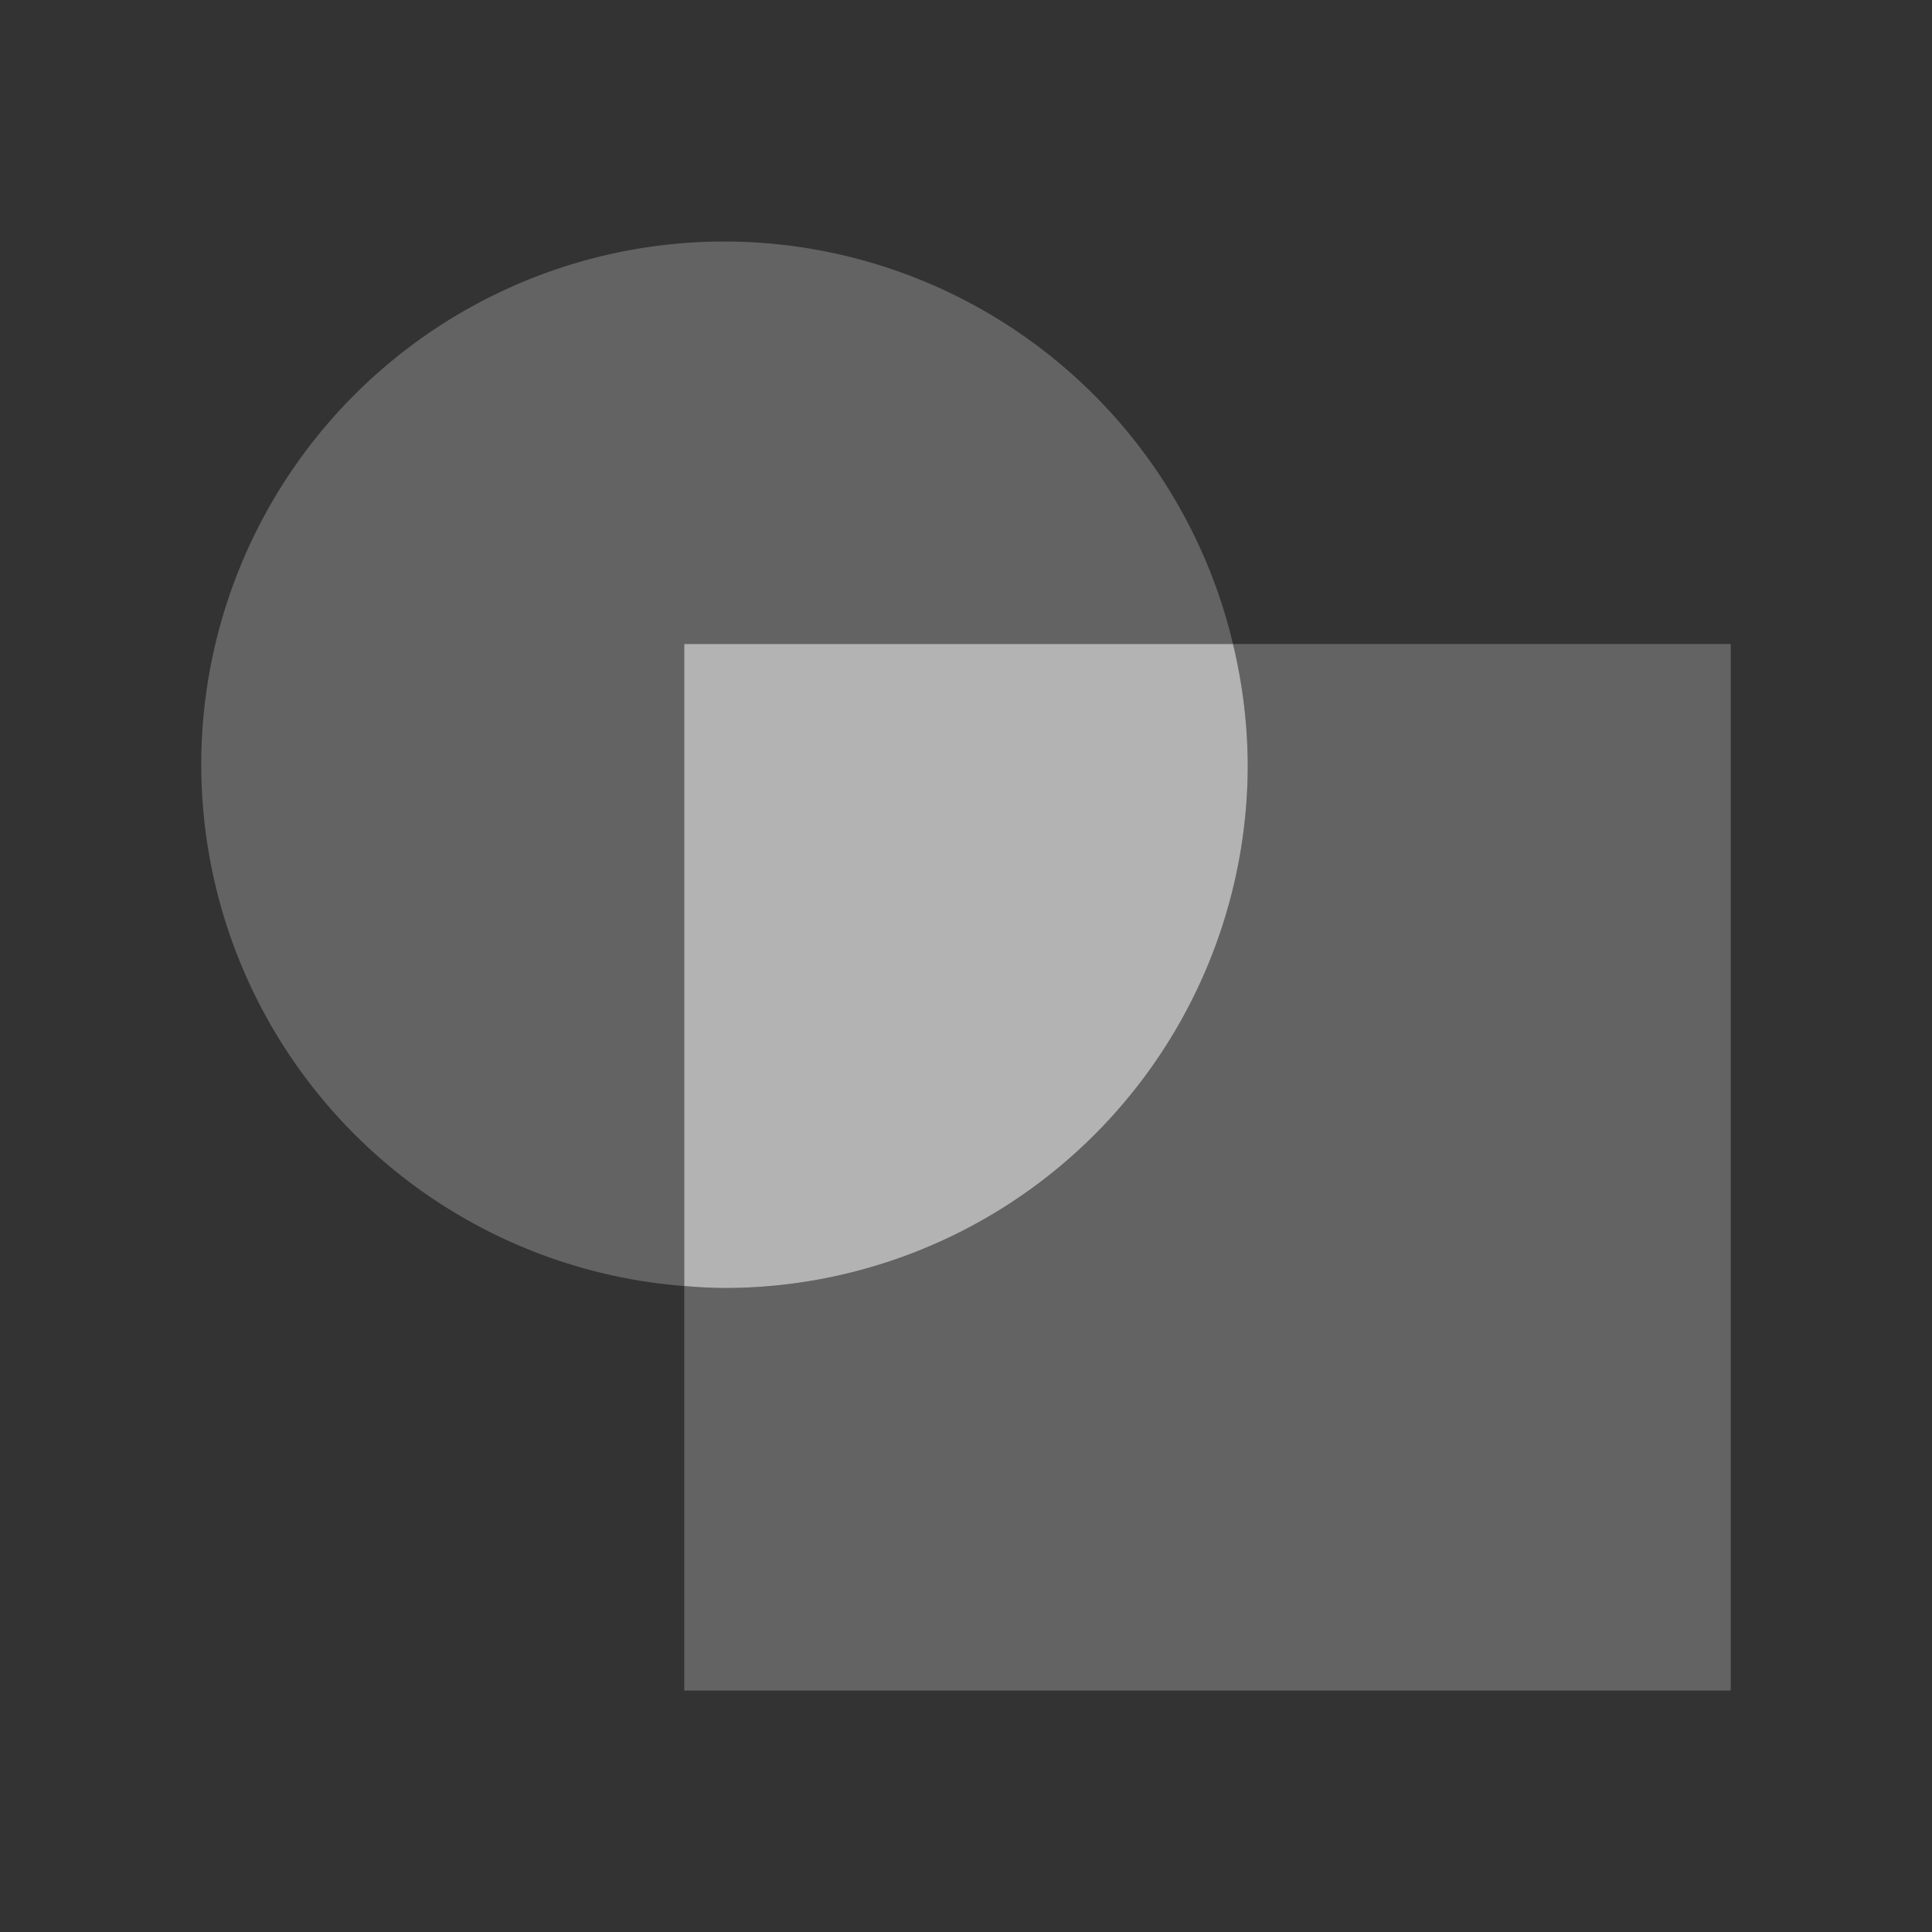 <?xml version="1.0" encoding="UTF-8" standalone="no"?>
<!-- Created with Inkscape (http://www.inkscape.org/) -->

<svg
   xmlns:dc="http://purl.org/dc/elements/1.1/"
   xmlns:cc="http://creativecommons.org/ns#"
   xmlns:rdf="http://www.w3.org/1999/02/22-rdf-syntax-ns#"
   xmlns:svg="http://www.w3.org/2000/svg"
   xmlns="http://www.w3.org/2000/svg"
   xmlns:xlink="http://www.w3.org/1999/xlink"
   xmlns:sodipodi="http://sodipodi.sourceforge.net/DTD/sodipodi-0.dtd"
   xmlns:inkscape="http://www.inkscape.org/namespaces/inkscape"
   sodipodi:docname="Part_Common.svg"
   inkscape:version="0.91+devel+osxmenu r12922"
   sodipodi:version="0.32"
   id="svg11300"
   height="48"
   width="48"
   inkscape:output_extension="org.inkscape.output.svg.inkscape"
   version="1.1"
   viewBox="0 0 48 48">
  <rect x="0" y="0" width="48" height="48" fill="#333333" stroke="none"/>
  <defs
     id="defs3">
    <linearGradient
       id="linearGradient3253">
      <stop
         style="stop-color:#89d5f8;stop-opacity:1;"
         offset="0"
         id="stop3255" />
      <stop
         style="stop-color:#00899e;stop-opacity:1;"
         offset="1"
         id="stop3257" />
    </linearGradient>
    <linearGradient
       id="linearGradient11979">
      <stop
         style="stop-color:#ffffff;stop-opacity:1;"
         offset="0"
         id="stop11981" />
      <stop
         style="stop-color:#729fcf;stop-opacity:1"
         offset="1"
         id="stop11983" />
    </linearGradient>
    <inkscape:perspective
       sodipodi:type="inkscape:persp3d"
       inkscape:vp_x="0 : 24 : 1"
       inkscape:vp_y="0 : 1000 : 0"
       inkscape:vp_z="48 : 24 : 1"
       inkscape:persp3d-origin="24 : 16 : 1"
       id="perspective5736" />
    <linearGradient
       id="linearGradient2846">
      <stop
         id="stop2848"
         offset="0"
         style="stop-color:#8a8a8a;stop-opacity:1;" />
      <stop
         id="stop2850"
         offset="1"
         style="stop-color:#484848;stop-opacity:1;" />
    </linearGradient>
    <linearGradient
       id="linearGradient2366">
      <stop
         id="stop2368"
         offset="0"
         style="stop-color:#ffffff;stop-opacity:1;" />
      <stop
         style="stop-color:#ffffff;stop-opacity:0.219;"
         offset="0.5"
         id="stop2374" />
      <stop
         id="stop2370"
         offset="1"
         style="stop-color:#ffffff;stop-opacity:1;" />
    </linearGradient>
    <linearGradient
       id="linearGradient4467">
      <stop
         style="stop-color:#ffffff;stop-opacity:1;"
         offset="0"
         id="stop4469" />
      <stop
         style="stop-color:#ffffff;stop-opacity:0.248;"
         offset="1"
         id="stop4471" />
    </linearGradient>
    <linearGradient
       id="linearGradient4454">
      <stop
         style="stop-color:#729fcf;stop-opacity:0.208;"
         offset="0"
         id="stop4456" />
      <stop
         style="stop-color:#729fcf;stop-opacity:0.676;"
         offset="1"
         id="stop4458" />
    </linearGradient>
    <linearGradient
       id="linearGradient4440">
      <stop
         style="stop-color:#7d7d7d;stop-opacity:1;"
         offset="0"
         id="stop4442" />
      <stop
         id="stop4448"
         offset="0.5"
         style="stop-color:#b1b1b1;stop-opacity:1;" />
      <stop
         style="stop-color:#686868;stop-opacity:1;"
         offset="1"
         id="stop4444" />
    </linearGradient>
    <radialGradient
       gradientUnits="userSpaceOnUse"
       gradientTransform="matrix(0.915,0.013,-0.008,0.214,2.254,27.189)"
       r="10.319"
       fy="35.127"
       fx="23.071"
       cy="35.127"
       cx="23.071"
       id="radialGradient2097"
       xlink:href="#linearGradient2091"
       inkscape:collect="always" />
    <linearGradient
       gradientUnits="userSpaceOnUse"
       y2="34.977"
       x2="27.901"
       y1="22.852"
       x1="16.875"
       id="linearGradient7922"
       xlink:href="#linearGradient7916"
       inkscape:collect="always" />
    <linearGradient
       y2="50.94"
       x2="45.38"
       y1="45.264"
       x1="46.835"
       gradientUnits="userSpaceOnUse"
       id="linearGradient7186"
       xlink:href="#linearGradient2871"
       inkscape:collect="always" />
    <linearGradient
       y2="26.649"
       x2="53.589"
       y1="23.668"
       x1="18.936"
       gradientUnits="userSpaceOnUse"
       id="linearGradient7184"
       xlink:href="#linearGradient2402"
       inkscape:collect="always" />
    <linearGradient
       y2="50.94"
       x2="45.38"
       y1="45.264"
       x1="46.835"
       gradientUnits="userSpaceOnUse"
       id="linearGradient7182"
       xlink:href="#linearGradient2871"
       inkscape:collect="always" />
    <linearGradient
       y2="20.609"
       x2="15.985"
       y1="36.061"
       x1="62.514"
       gradientUnits="userSpaceOnUse"
       id="linearGradient7180"
       xlink:href="#linearGradient2380"
       inkscape:collect="always" />
    <linearGradient
       gradientTransform="rotate(180,23.97,25.012)"
       y2="23.554"
       x2="22.375"
       y1="13.604"
       x1="13.435"
       gradientUnits="userSpaceOnUse"
       id="linearGradient7189"
       xlink:href="#linearGradient7179"
       inkscape:collect="always" />
    <linearGradient
       gradientUnits="userSpaceOnUse"
       y2="23.554"
       x2="22.375"
       y1="13.604"
       x1="13.435"
       id="linearGradient7185"
       xlink:href="#linearGradient7179"
       inkscape:collect="always" />
    <linearGradient
       gradientTransform="translate(-18.018,-13.571)"
       gradientUnits="userSpaceOnUse"
       y2="48.548"
       x2="45.919"
       y1="36.423"
       x1="34.893"
       id="linearGradient4975"
       xlink:href="#linearGradient1322"
       inkscape:collect="always" />
    <linearGradient
       id="linearGradient1322">
      <stop
         style="stop-color:#729fcf"
         offset="0"
         id="stop1324" />
      <stop
         style="stop-color:#5187d6;stop-opacity:1;"
         offset="1"
         id="stop1326" />
    </linearGradient>
    <linearGradient
       id="linearGradient2316">
      <stop
         id="stop2318"
         offset="0"
         style="stop-color:#ffffff;stop-opacity:1;" />
      <stop
         id="stop2320"
         offset="1"
         style="stop-color:#ffffff;stop-opacity:0.66;" />
    </linearGradient>
    <linearGradient
       id="linearGradient7179"
       inkscape:collect="always">
      <stop
         id="stop7181"
         offset="0"
         style="stop-color:#ffffff;stop-opacity:1;" />
      <stop
         id="stop7183"
         offset="1"
         style="stop-color:#ffffff;stop-opacity:0;" />
    </linearGradient>
    <linearGradient
       y2="26.048"
       x2="52.854"
       y1="26.048"
       x1="5.965"
       gradientUnits="userSpaceOnUse"
       id="linearGradient1491"
       xlink:href="#linearGradient2797"
       inkscape:collect="always" />
    <linearGradient
       id="linearGradient2797"
       inkscape:collect="always">
      <stop
         id="stop2799"
         offset="0"
         style="stop-color:#ffffff;stop-opacity:1;" />
      <stop
         id="stop2801"
         offset="1"
         style="stop-color:#ffffff;stop-opacity:0;" />
    </linearGradient>
    <linearGradient
       y2="26.048"
       x2="52.854"
       y1="26.048"
       x1="5.965"
       gradientUnits="userSpaceOnUse"
       id="linearGradient1493"
       xlink:href="#linearGradient2797"
       inkscape:collect="always" />
    <linearGradient
       id="linearGradient2402">
      <stop
         id="stop2404"
         offset="0"
         style="stop-color:#729fcf;stop-opacity:1;" />
      <stop
         id="stop2406"
         offset="1"
         style="stop-color:#528ac5;stop-opacity:1;" />
    </linearGradient>
    <linearGradient
       id="linearGradient2871"
       inkscape:collect="always">
      <stop
         id="stop2873"
         offset="0"
         style="stop-color:#3465a4;stop-opacity:1;" />
      <stop
         id="stop2875"
         offset="1"
         style="stop-color:#3465a4;stop-opacity:1" />
    </linearGradient>
    <linearGradient
       gradientTransform="translate(-48.77,-5.766)"
       gradientUnits="userSpaceOnUse"
       y2="24.842"
       x2="37.124"
       y1="30.749"
       x1="32.648"
       id="linearGradient2696"
       xlink:href="#linearGradient2690"
       inkscape:collect="always" />
    <linearGradient
       id="linearGradient2690"
       inkscape:collect="always">
      <stop
         id="stop2692"
         offset="0"
         style="stop-color:#c4d7eb;stop-opacity:1;" />
      <stop
         id="stop2694"
         offset="1"
         style="stop-color:#c4d7eb;stop-opacity:0;" />
    </linearGradient>
    <linearGradient
       gradientTransform="translate(-48.77,-5.766)"
       gradientUnits="userSpaceOnUse"
       y2="24.842"
       x2="37.124"
       y1="31.456"
       x1="36.714"
       id="linearGradient2688"
       xlink:href="#linearGradient2682"
       inkscape:collect="always" />
    <linearGradient
       id="linearGradient2682">
      <stop
         id="stop2684"
         offset="0"
         style="stop-color:#3977c3;stop-opacity:1;" />
      <stop
         id="stop2686"
         offset="1"
         style="stop-color:#89aedc;stop-opacity:0;" />
    </linearGradient>
    <linearGradient
       id="linearGradient2380">
      <stop
         id="stop2382"
         offset="0"
         style="stop-color:#b9cfe7;stop-opacity:1" />
      <stop
         id="stop2384"
         offset="1"
         style="stop-color:#729fcf;stop-opacity:1" />
    </linearGradient>
    <linearGradient
       y2="19.115"
       x2="15.419"
       y1="10.612"
       x1="13.479"
       gradientTransform="translate(-48.305,-6.043)"
       gradientUnits="userSpaceOnUse"
       id="linearGradient1486"
       xlink:href="#linearGradient2831"
       inkscape:collect="always" />
    <linearGradient
       id="linearGradient2831">
      <stop
         id="stop2833"
         offset="0"
         style="stop-color:#3465a4;stop-opacity:1;" />
      <stop
         style="stop-color:#5b86be;stop-opacity:1;"
         offset="0.333"
         id="stop2855" />
      <stop
         id="stop2835"
         offset="1"
         style="stop-color:#83a8d8;stop-opacity:0;" />
    </linearGradient>
    <linearGradient
       y2="26.194"
       x2="37.065"
       y1="29.73"
       x1="37.128"
       gradientTransform="rotate(180,-0.621,20.041)"
       gradientUnits="userSpaceOnUse"
       id="linearGradient1488"
       xlink:href="#linearGradient2847"
       inkscape:collect="always" />
    <linearGradient
       id="linearGradient2847"
       inkscape:collect="always">
      <stop
         id="stop2849"
         offset="0"
         style="stop-color:#3465a4;stop-opacity:1;" />
      <stop
         id="stop2851"
         offset="1"
         style="stop-color:#3465a4;stop-opacity:0;" />
    </linearGradient>
    <radialGradient
       r="15.645"
       fy="36.421"
       fx="24.837"
       cy="36.421"
       cx="24.837"
       gradientTransform="matrix(1,0,0,0.537,0,16.873)"
       gradientUnits="userSpaceOnUse"
       id="radialGradient1503"
       xlink:href="#linearGradient8662"
       inkscape:collect="always" />
    <linearGradient
       id="linearGradient8662"
       inkscape:collect="always">
      <stop
         id="stop8664"
         offset="0"
         style="stop-color:#ffffff;stop-opacity:1;" />
      <stop
         id="stop8666"
         offset="1"
         style="stop-color:#ffffff;stop-opacity:0;" />
    </linearGradient>
    <linearGradient
       id="linearGradient7916">
      <stop
         id="stop7918"
         offset="0"
         style="stop-color:#ffffff;stop-opacity:1;" />
      <stop
         id="stop7920"
         offset="1"
         style="stop-color:#ffffff;stop-opacity:0.34;" />
    </linearGradient>
    <linearGradient
       id="linearGradient2091"
       inkscape:collect="always">
      <stop
         id="stop2093"
         offset="0"
         style="stop-color:#ffffff;stop-opacity:1;" />
      <stop
         id="stop2095"
         offset="1"
         style="stop-color:#ffffff;stop-opacity:0;" />
    </linearGradient>
    <inkscape:perspective
       id="perspective2833"
       inkscape:persp3d-origin="32 : 21.333333 : 1"
       inkscape:vp_z="64 : 32 : 1"
       inkscape:vp_y="0 : 1000 : 0"
       inkscape:vp_x="0 : 32 : 1"
       sodipodi:type="inkscape:persp3d" />
    <linearGradient
       id="linearGradient3864">
      <stop
         style="stop-color:#71b2f8;stop-opacity:1;"
         offset="0"
         id="stop3866" />
      <stop
         style="stop-color:#002795;stop-opacity:1;"
         offset="1"
         id="stop3868" />
    </linearGradient>
    <radialGradient
       gradientTransform="matrix(1.626,0.543,-8.8819886e-2,0.266,-215.024,-170.902)"
       r="19.571"
       fy="27.257"
       fx="342.583"
       cy="27.257"
       cx="342.583"
       gradientUnits="userSpaceOnUse"
       id="radialGradient2571"
       xlink:href="#linearGradient3864"
       inkscape:collect="always" />
    <radialGradient
       gradientTransform="translate(-0.177,-2.652)"
       r="19.571"
       fy="15.561"
       fx="345.284"
       cy="15.561"
       cx="345.284"
       gradientUnits="userSpaceOnUse"
       id="radialGradient3352"
       xlink:href="#linearGradient3593"
       inkscape:collect="always" />
    <linearGradient
       id="linearGradient3593">
      <stop
         id="stop3595"
         offset="0"
         style="stop-color:#c8e0f9;stop-opacity:1;" />
      <stop
         id="stop3597"
         offset="1"
         style="stop-color:#637dca;stop-opacity:1;" />
    </linearGradient>
    <radialGradient
       gradientTransform="translate(-0.177,-2.652)"
       r="19.571"
       fy="39.963"
       fx="330.638"
       cy="39.963"
       cx="330.638"
       gradientUnits="userSpaceOnUse"
       id="radialGradient3354"
       xlink:href="#linearGradient3593"
       inkscape:collect="always" />
    <inkscape:perspective
       id="perspective3372"
       inkscape:persp3d-origin="32 : 21.333333 : 1"
       inkscape:vp_z="64 : 32 : 1"
       inkscape:vp_y="0 : 1000 : 0"
       inkscape:vp_x="0 : 32 : 1"
       sodipodi:type="inkscape:persp3d" />
    <radialGradient
       r="19.571"
       fy="27.257"
       fx="342.583"
       cy="27.257"
       cx="342.583"
       gradientTransform="matrix(1.626,0.543,-8.8819886e-2,0.266,-461.811,-173.063)"
       gradientUnits="userSpaceOnUse"
       id="radialGradient3369"
       xlink:href="#linearGradient3864"
       inkscape:collect="always" />
    <radialGradient
       r="19.571"
       fy="15.561"
       fx="345.284"
       cy="15.561"
       cx="345.284"
       gradientTransform="matrix(1.001,0,0,0.942,-327.503,-4.332)"
       gradientUnits="userSpaceOnUse"
       id="radialGradient3372"
       xlink:href="#linearGradient3593"
       inkscape:collect="always" />
    <radialGradient
       r="19.571"
       fy="39.963"
       fx="330.638"
       cy="39.963"
       cx="330.638"
       gradientTransform="matrix(1.001,0,0,0.942,-287.818,-28.143)"
       gradientUnits="userSpaceOnUse"
       id="radialGradient3375"
       xlink:href="#linearGradient3593"
       inkscape:collect="always" />
    <radialGradient
       r="19.571"
       fy="113.234"
       fx="320.44"
       cy="113.234"
       cx="320.44"
       gradientTransform="matrix(0.983,1.324,-1.233,0.811,-131.041,-483.746)"
       gradientUnits="userSpaceOnUse"
       id="radialGradient3380"
       xlink:href="#linearGradient3864"
       inkscape:collect="always" />
    <linearGradient
       gradientTransform="matrix(1.001,0,0,0.942,-4.87,-2.386)"
       gradientUnits="userSpaceOnUse"
       y2="36.839"
       x2="48.691"
       y1="36.839"
       x1="6.945"
       id="linearGradient3914"
       xlink:href="#linearGradient3864"
       inkscape:collect="always" />
    <linearGradient
       y2="36.839"
       x2="48.691"
       y1="34.146"
       x1="6.83"
       gradientTransform="matrix(1.001,0,0,0.942,-4.87,-2.386)"
       gradientUnits="userSpaceOnUse"
       id="linearGradient3792"
       xlink:href="#linearGradient3864"
       inkscape:collect="always" />
    <radialGradient
       r="19.571"
       fy="39.963"
       fx="330.638"
       cy="39.963"
       cx="330.638"
       gradientTransform="matrix(1.001,0,0,0.942,-287.818,-28.143)"
       gradientUnits="userSpaceOnUse"
       id="radialGradient3812"
       xlink:href="#linearGradient3864"
       inkscape:collect="always" />
    <radialGradient
       r="19.571"
       fy="15.561"
       fx="345.284"
       cy="15.561"
       cx="345.284"
       gradientTransform="matrix(1.001,0,0,0.942,-327.503,-4.332)"
       gradientUnits="userSpaceOnUse"
       id="radialGradient3814"
       xlink:href="#linearGradient3593"
       inkscape:collect="always" />
    <radialGradient
       r="19.571"
       fy="113.234"
       fx="320.44"
       cy="113.234"
       cx="320.44"
       gradientTransform="matrix(0.983,1.324,-1.233,0.811,-131.041,-483.746)"
       gradientUnits="userSpaceOnUse"
       id="radialGradient3816"
       xlink:href="#linearGradient3864"
       inkscape:collect="always" />
    <inkscape:perspective
       id="perspective2734"
       inkscape:persp3d-origin="32 : 21.333333 : 1"
       inkscape:vp_z="64 : 32 : 1"
       inkscape:vp_y="0 : 1000 : 0"
       inkscape:vp_x="0 : 32 : 1"
       sodipodi:type="inkscape:persp3d" />
    <radialGradient
       r="34.345"
       fy="672.797"
       fx="225.264"
       cy="672.797"
       cx="225.264"
       gradientTransform="matrix(1,0,0,0.699,0,202.829)"
       gradientUnits="userSpaceOnUse"
       id="radialGradient3850"
       xlink:href="#linearGradient4467"
       inkscape:collect="always" />
    <radialGradient
       r="34.345"
       fy="672.797"
       fx="225.264"
       cy="672.797"
       cx="225.264"
       gradientTransform="matrix(1,0,0,0.699,0,202.829)"
       gradientUnits="userSpaceOnUse"
       id="radialGradient3850-4"
       xlink:href="#linearGradient4467"
       inkscape:collect="always" />
    <inkscape:perspective
       id="perspective5736-4"
       inkscape:persp3d-origin="24 : 16 : 1"
       inkscape:vp_z="48 : 24 : 1"
       inkscape:vp_y="0 : 1000 : 0"
       inkscape:vp_x="0 : 24 : 1"
       sodipodi:type="inkscape:persp3d" />
    <radialGradient
       inkscape:collect="always"
       xlink:href="#linearGradient8662"
       id="radialGradient2097-2"
       cx="23.071"
       cy="35.127"
       fx="23.071"
       fy="35.127"
       r="10.319"
       gradientTransform="matrix(0.915,0.013,-0.008,0.214,2.254,27.189)"
       gradientUnits="userSpaceOnUse" />
    <linearGradient
       inkscape:collect="always"
       xlink:href="#linearGradient4467"
       id="linearGradient8388"
       gradientUnits="userSpaceOnUse"
       x1="5.965"
       y1="26.048"
       x2="52.854"
       y2="26.048" />
    <radialGradient
       inkscape:collect="always"
       xlink:href="#linearGradient8662"
       id="radialGradient1503-3"
       gradientUnits="userSpaceOnUse"
       gradientTransform="matrix(1,0,0,0.537,0,16.873)"
       cx="24.837"
       cy="36.421"
       fx="24.837"
       fy="36.421"
       r="15.645" />
    <inkscape:perspective
       sodipodi:type="inkscape:persp3d"
       inkscape:vp_x="0 : 32 : 1"
       inkscape:vp_y="0 : 1000 : 0"
       inkscape:vp_z="64 : 32 : 1"
       inkscape:persp3d-origin="32 : 21.333333 : 1"
       id="perspective2833-5" />
    <radialGradient
       inkscape:collect="always"
       xlink:href="#linearGradient3864"
       id="radialGradient2571-4"
       gradientUnits="userSpaceOnUse"
       cx="342.583"
       cy="27.257"
       fx="342.583"
       fy="27.257"
       r="19.571"
       gradientTransform="matrix(1.626,0.543,-8.8819886e-2,0.266,-215.024,-170.902)" />
    <radialGradient
       inkscape:collect="always"
       xlink:href="#linearGradient3593"
       id="radialGradient3352-1"
       gradientUnits="userSpaceOnUse"
       cx="345.284"
       cy="15.561"
       fx="345.284"
       fy="15.561"
       r="19.571"
       gradientTransform="translate(-0.177,-2.652)" />
    <radialGradient
       inkscape:collect="always"
       xlink:href="#linearGradient3593"
       id="radialGradient3354-1"
       gradientUnits="userSpaceOnUse"
       cx="330.638"
       cy="39.963"
       fx="330.638"
       fy="39.963"
       r="19.571"
       gradientTransform="translate(-0.177,-2.652)" />
    <inkscape:perspective
       sodipodi:type="inkscape:persp3d"
       inkscape:vp_x="0 : 32 : 1"
       inkscape:vp_y="0 : 1000 : 0"
       inkscape:vp_z="64 : 32 : 1"
       inkscape:persp3d-origin="32 : 21.333333 : 1"
       id="perspective3372-5" />
    <radialGradient
       inkscape:collect="always"
       xlink:href="#linearGradient3864"
       id="radialGradient3369-3"
       gradientUnits="userSpaceOnUse"
       gradientTransform="matrix(1.626,0.543,-8.8819886e-2,0.266,-461.811,-173.063)"
       cx="342.583"
       cy="27.257"
       fx="342.583"
       fy="27.257"
       r="19.571" />
    <radialGradient
       inkscape:collect="always"
       xlink:href="#linearGradient3593"
       id="radialGradient3372-9"
       gradientUnits="userSpaceOnUse"
       gradientTransform="matrix(1.001,0,0,0.942,-327.503,-4.332)"
       cx="345.284"
       cy="15.561"
       fx="345.284"
       fy="15.561"
       r="19.571" />
    <radialGradient
       inkscape:collect="always"
       xlink:href="#linearGradient3593"
       id="radialGradient3375-2"
       gradientUnits="userSpaceOnUse"
       gradientTransform="matrix(1.001,0,0,0.942,-287.818,-28.143)"
       cx="330.638"
       cy="39.963"
       fx="330.638"
       fy="39.963"
       r="19.571" />
    <radialGradient
       inkscape:collect="always"
       xlink:href="#linearGradient3864"
       id="radialGradient3380-0"
       gradientUnits="userSpaceOnUse"
       gradientTransform="matrix(0.983,1.324,-1.233,0.811,-131.041,-483.746)"
       cx="320.44"
       cy="113.234"
       fx="320.44"
       fy="113.234"
       r="19.571" />
    <linearGradient
       inkscape:collect="always"
       xlink:href="#linearGradient3864"
       id="linearGradient8400"
       x1="6.945"
       y1="36.839"
       x2="48.691"
       y2="36.839"
       gradientUnits="userSpaceOnUse"
       gradientTransform="matrix(1.001,0,0,0.942,-4.87,-2.386)" />
    <linearGradient
       inkscape:collect="always"
       xlink:href="#linearGradient3864"
       id="linearGradient8402"
       gradientUnits="userSpaceOnUse"
       gradientTransform="matrix(1.001,0,0,0.942,-4.87,-2.386)"
       x1="6.83"
       y1="34.146"
       x2="48.691"
       y2="36.839" />
    <radialGradient
       inkscape:collect="always"
       xlink:href="#linearGradient3864"
       id="radialGradient3812-9"
       gradientUnits="userSpaceOnUse"
       gradientTransform="matrix(1.001,0,0,0.942,-287.818,-28.143)"
       cx="330.638"
       cy="39.963"
       fx="330.638"
       fy="39.963"
       r="19.571" />
    <radialGradient
       inkscape:collect="always"
       xlink:href="#linearGradient3593"
       id="radialGradient3814-9"
       gradientUnits="userSpaceOnUse"
       gradientTransform="matrix(1.001,0,0,0.942,-327.503,-4.332)"
       cx="345.284"
       cy="15.561"
       fx="345.284"
       fy="15.561"
       r="19.571" />
    <radialGradient
       inkscape:collect="always"
       xlink:href="#linearGradient3864"
       id="radialGradient3816-2"
       gradientUnits="userSpaceOnUse"
       gradientTransform="matrix(0.983,1.324,-1.233,0.811,-131.041,-483.746)"
       cx="320.44"
       cy="113.234"
       fx="320.44"
       fy="113.234"
       r="19.571" />
    <inkscape:perspective
       sodipodi:type="inkscape:persp3d"
       inkscape:vp_x="0 : 32 : 1"
       inkscape:vp_y="0 : 1000 : 0"
       inkscape:vp_z="64 : 32 : 1"
       inkscape:persp3d-origin="32 : 21.333333 : 1"
       id="perspective2734-9" />
    <radialGradient
       inkscape:collect="always"
       xlink:href="#linearGradient4467"
       id="radialGradient3850-8"
       gradientUnits="userSpaceOnUse"
       gradientTransform="matrix(1,0,0,0.699,0,202.829)"
       cx="225.264"
       cy="672.797"
       fx="225.264"
       fy="672.797"
       r="34.345" />
    <radialGradient
       inkscape:collect="always"
       xlink:href="#linearGradient4467"
       id="radialGradient3850-4-2"
       gradientUnits="userSpaceOnUse"
       gradientTransform="matrix(1,0,0,0.699,0,202.829)"
       cx="225.264"
       cy="672.797"
       fx="225.264"
       fy="672.797"
       r="34.345" />
  </defs>
  <sodipodi:namedview
     stroke="#3465a4"
     inkscape:window-y="23"
     inkscape:window-x="0"
     inkscape:window-height="939"
     inkscape:window-width="1680"
     inkscape:showpageshadow="true"
     inkscape:document-units="px"
     inkscape:grid-bbox="true"
     showgrid="true"
     inkscape:current-layer="layer1"
     inkscape:cy="22.56749"
     inkscape:cx="23.428869"
     inkscape:zoom="13.240358"
     inkscape:pageshadow="2"
     inkscape:pageopacity="0.0"
     borderopacity="0.255"
     bordercolor="#666666"
     pagecolor="#ffffff"
     id="base"
     fill="#729fcf"
     inkscape:window-maximized="0"
     borderlayer="true"
     inkscape:snap-global="true"
     inkscape:snap-bbox="true"
     inkscape:snap-bbox-midpoints="false"
     inkscape:bbox-nodes="true">
    <inkscape:grid
       type="xygrid"
       id="grid8237"
       color="#9f9f9f"
       opacity="0.157"
       empcolor="#3f3fff"
       empopacity="0.157"
       dotted="false"
       empspacing="5"
       spacingx="1"
       spacingy="1"
       visible="true" />
    <inkscape:grid
       type="xygrid"
       id="grid10393"
       spacingx="12"
       spacingy="12"
       empspacing="2"
       empcolor="#c20000"
       empopacity="0.251"
       color="#bf0000"
       opacity="0.125" />
  </sodipodi:namedview>
  <g
     inkscape:groupmode="layer"
     inkscape:label="Layer 1"
     id="layer1">
    <path
       style="opacity:1;fill:#ffffff;fill-opacity:0.627;fill-rule:nonzero;stroke:none;stroke-width:4;stroke-linecap:round;stroke-linejoin:round;stroke-miterlimit:4;stroke-dasharray:none;stroke-dashoffset:0;stroke-opacity:0.627"
       d="M 17 16 L 17 31.951 A 13 13 0 0 0 18 32 A 13 13 0 0 0 31 19 A 13 13 0 0 0 30.633 16 L 17 16 z "
       id="circle22903" />
    <path
       style="opacity:1;fill:#ffffff;fill-opacity:0.235;fill-rule:nonzero;stroke:none;stroke-width:4;stroke-linecap:round;stroke-linejoin:round;stroke-miterlimit:4;stroke-dasharray:none;stroke-dashoffset:0;stroke-opacity:0.627"
       d="M 18 6 A 13 13 0 0 0 5 19 A 13 13 0 0 0 17 31.951 L 17 16 L 30.633 16 A 13 13 0 0 0 18 6 z "
       id="circle22907" />
    <path
       style="opacity:1;fill:#ffffff;fill-opacity:0.235;fill-rule:nonzero;stroke:none;stroke-width:4;stroke-linecap:round;stroke-linejoin:round;stroke-miterlimit:4;stroke-dasharray:none;stroke-dashoffset:0;stroke-opacity:0.627"
       d="M 30.633 16 A 13 13 0 0 1 31 19 A 13 13 0 0 1 18 32 A 13 13 0 0 1 17 31.951 L 17 42 L 43 42 L 43 16 L 30.633 16 z "
       id="rect22901" />
    <rect
       y="4.344"
       x="3.71"
       height="40.5"
       width="40.5"
       id="rect17465"
       style="fill:none;stroke:none;stroke-width:1" />
  </g>
</svg>
